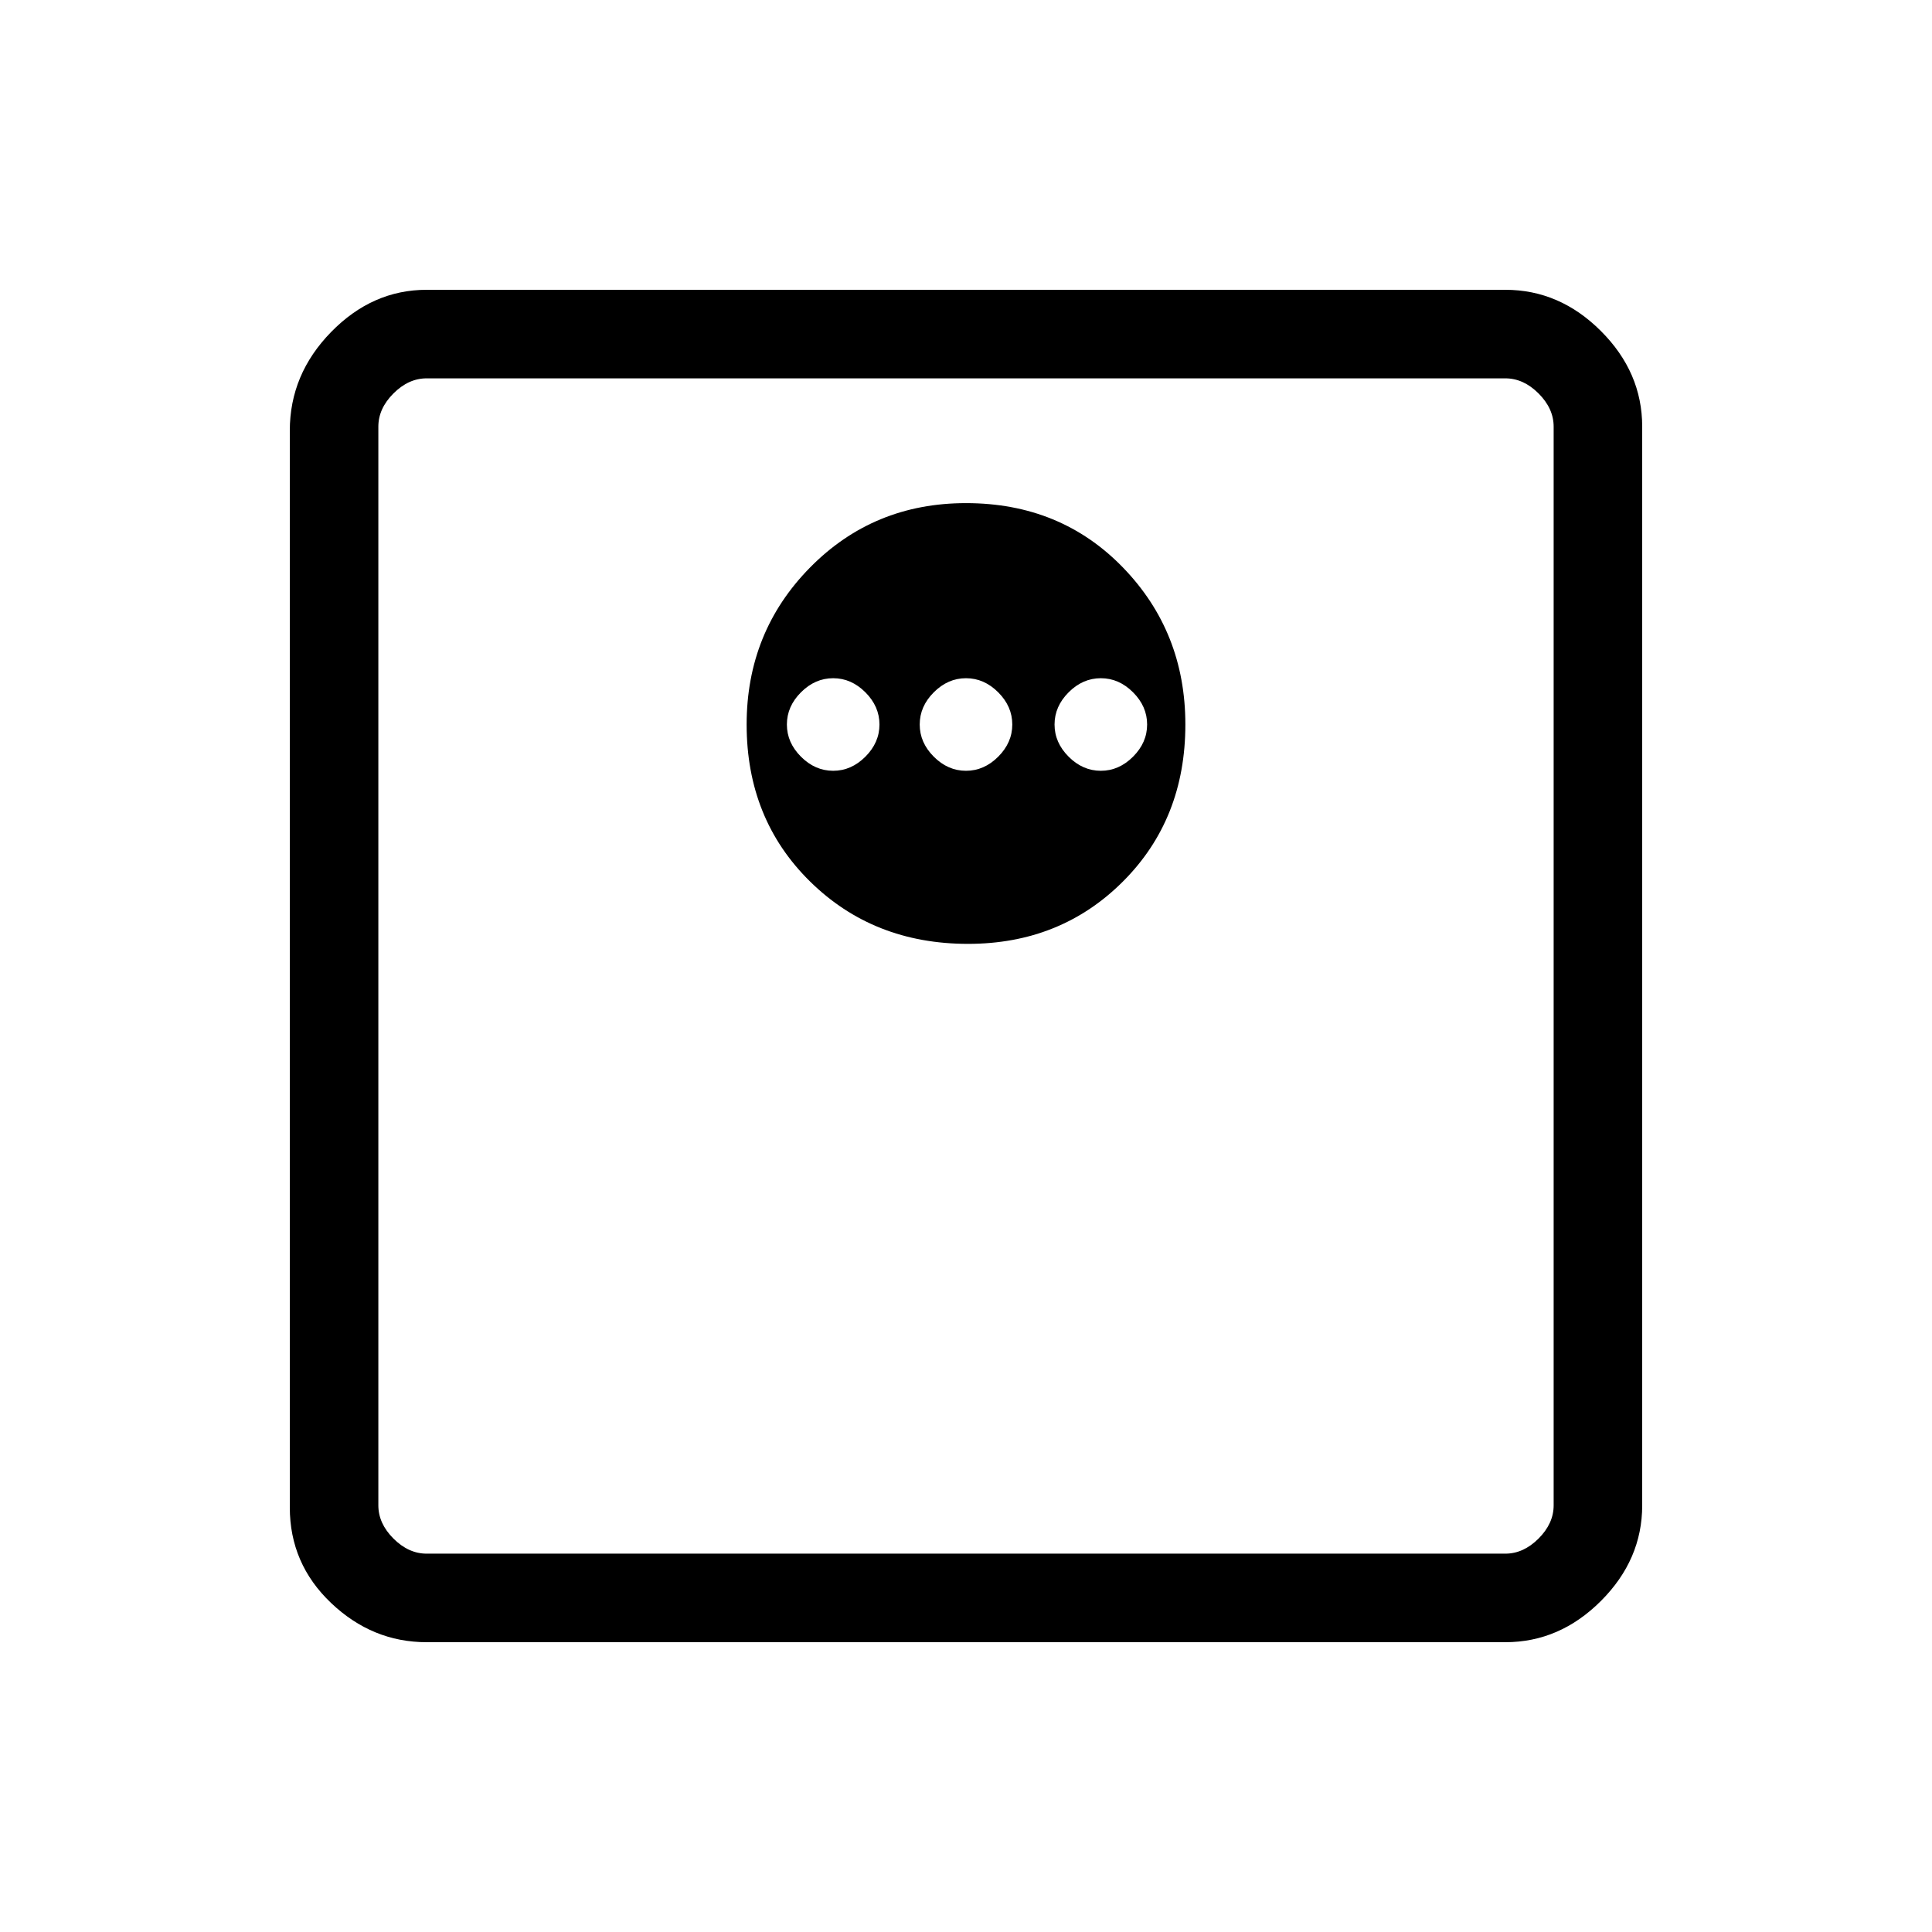 <svg xmlns="http://www.w3.org/2000/svg" height="48" width="48"><path d="M10.6 40.8Q9.25 40.8 8.225 39.825Q7.2 38.85 7.2 37.45V10.7Q7.2 9.3 8.225 8.25Q9.25 7.2 10.6 7.2H37.4Q38.75 7.2 39.775 8.225Q40.8 9.25 40.8 10.6V37.4Q40.8 38.75 39.775 39.775Q38.75 40.8 37.4 40.8ZM10.6 38.6H37.4Q37.85 38.6 38.225 38.225Q38.6 37.85 38.6 37.4V10.6Q38.6 10.15 38.225 9.775Q37.85 9.4 37.4 9.4H10.6Q10.15 9.4 9.775 9.775Q9.4 10.15 9.4 10.6V37.4Q9.4 37.85 9.775 38.225Q10.15 38.6 10.6 38.6ZM24.05 23.45Q26.35 23.45 27.9 21.9Q29.45 20.35 29.45 18Q29.45 15.7 27.9 14.1Q26.35 12.5 24 12.5Q21.7 12.5 20.125 14.1Q18.55 15.7 18.55 18Q18.55 20.35 20.125 21.9Q21.7 23.45 24.05 23.45ZM20.7 19.15Q20.25 19.15 19.9 18.8Q19.55 18.45 19.55 18Q19.55 17.55 19.9 17.2Q20.25 16.85 20.7 16.85Q21.15 16.85 21.5 17.2Q21.85 17.55 21.85 18Q21.85 18.45 21.5 18.8Q21.15 19.15 20.7 19.15ZM24 19.15Q23.55 19.15 23.2 18.8Q22.85 18.45 22.85 18Q22.85 17.55 23.2 17.2Q23.55 16.85 24 16.85Q24.45 16.85 24.8 17.2Q25.15 17.55 25.15 18Q25.15 18.45 24.8 18.8Q24.45 19.15 24 19.15ZM27.35 19.15Q26.9 19.15 26.55 18.8Q26.2 18.45 26.2 18Q26.2 17.55 26.55 17.2Q26.9 16.85 27.35 16.85Q27.8 16.85 28.15 17.2Q28.5 17.55 28.5 18Q28.5 18.45 28.15 18.8Q27.8 19.15 27.35 19.15ZM9.4 38.6Q9.4 38.6 9.4 38.225Q9.4 37.85 9.4 37.4V10.6Q9.4 10.15 9.4 9.775Q9.4 9.4 9.4 9.4Q9.4 9.4 9.4 9.775Q9.4 10.15 9.4 10.6V37.4Q9.4 37.85 9.4 38.225Q9.4 38.6 9.4 38.6Z"/></svg>